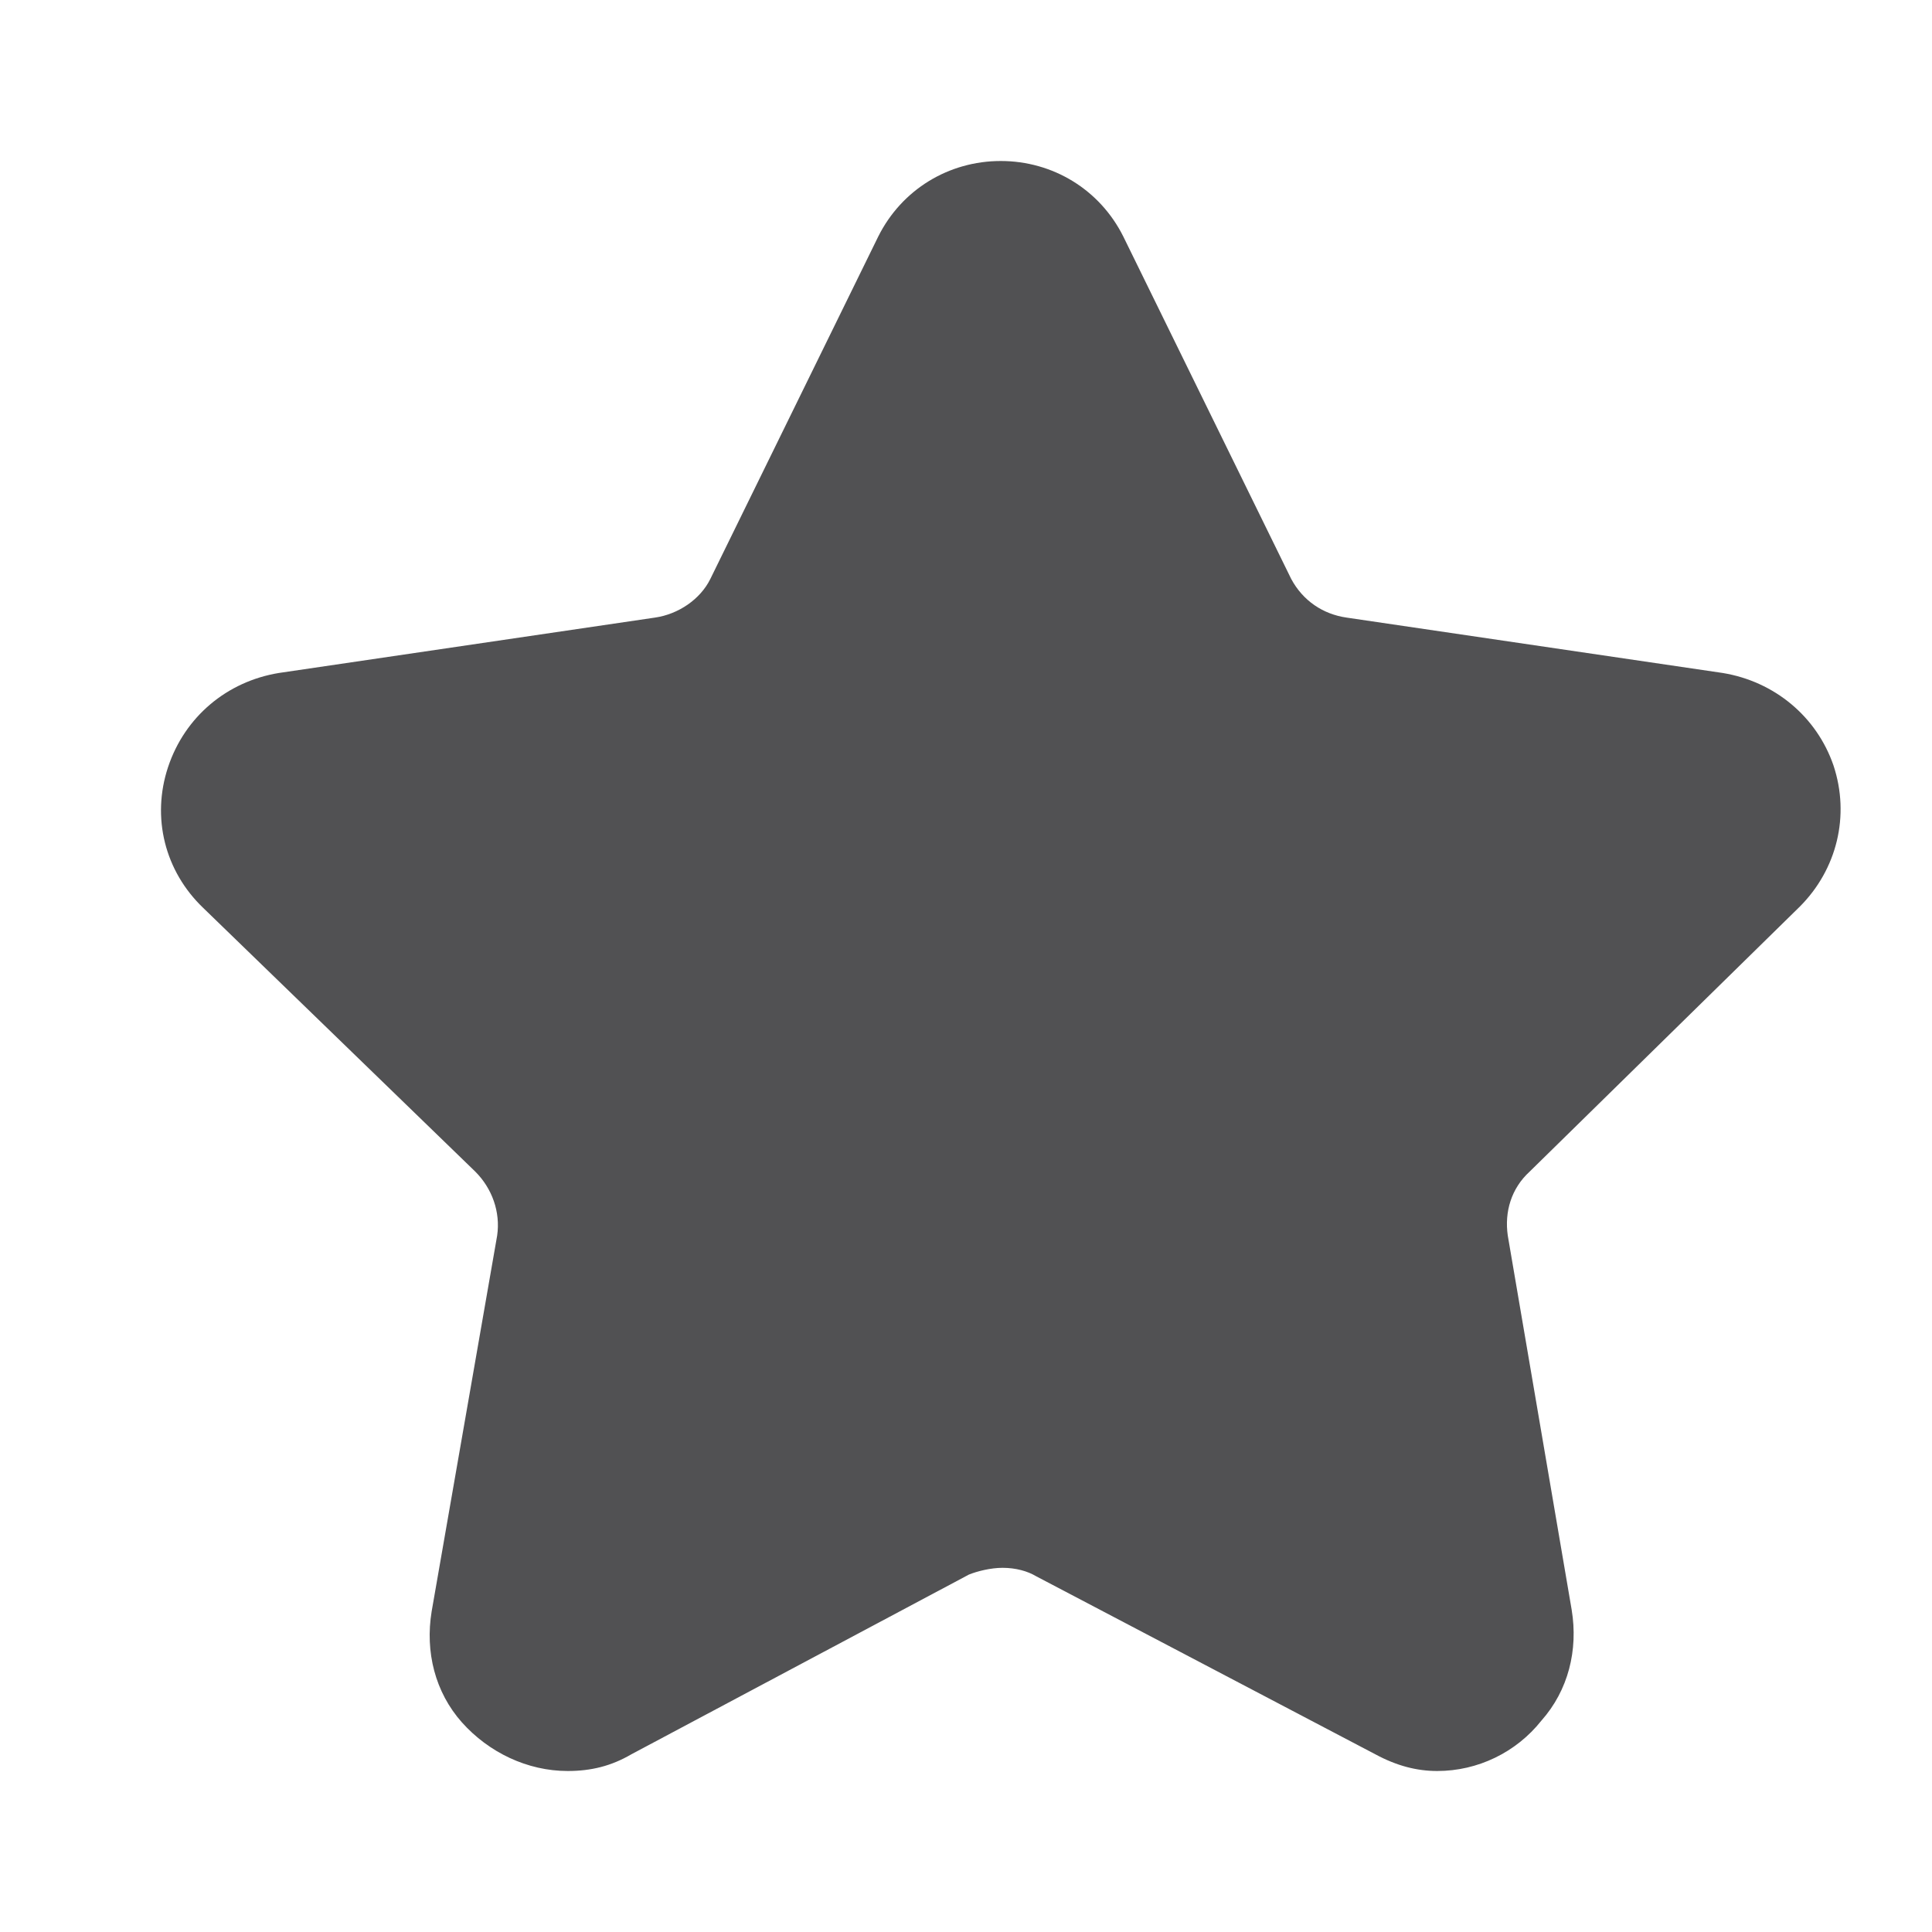 <svg width="12" height="12" viewBox="0 0 12 12" fill="none" xmlns="http://www.w3.org/2000/svg">
<path d="M8.927 11C8.802 11 8.677 10.969 8.542 10.896L6.435 9.79C6.383 9.759 6.31 9.738 6.227 9.738C6.154 9.738 6.07 9.759 6.018 9.78L3.922 10.896C3.797 10.969 3.672 11 3.526 11C3.276 11 3.036 10.885 2.869 10.698C2.702 10.51 2.64 10.26 2.681 10.009L3.088 7.674C3.109 7.528 3.057 7.382 2.952 7.277L1.263 5.64C1.023 5.411 0.94 5.077 1.044 4.764C1.148 4.452 1.409 4.233 1.732 4.18L4.068 3.836C4.214 3.815 4.35 3.722 4.412 3.596L5.455 1.469C5.601 1.177 5.893 1 6.216 1C6.539 1 6.831 1.177 6.977 1.469L8.02 3.596C8.093 3.732 8.218 3.815 8.364 3.836L10.7 4.18C11.023 4.233 11.284 4.452 11.388 4.754C11.492 5.067 11.409 5.4 11.18 5.63L9.501 7.277C9.386 7.382 9.344 7.528 9.365 7.674L9.762 9.999C9.803 10.249 9.741 10.499 9.574 10.687C9.417 10.885 9.178 11 8.927 11Z" fill="#515153"/>
</svg>
